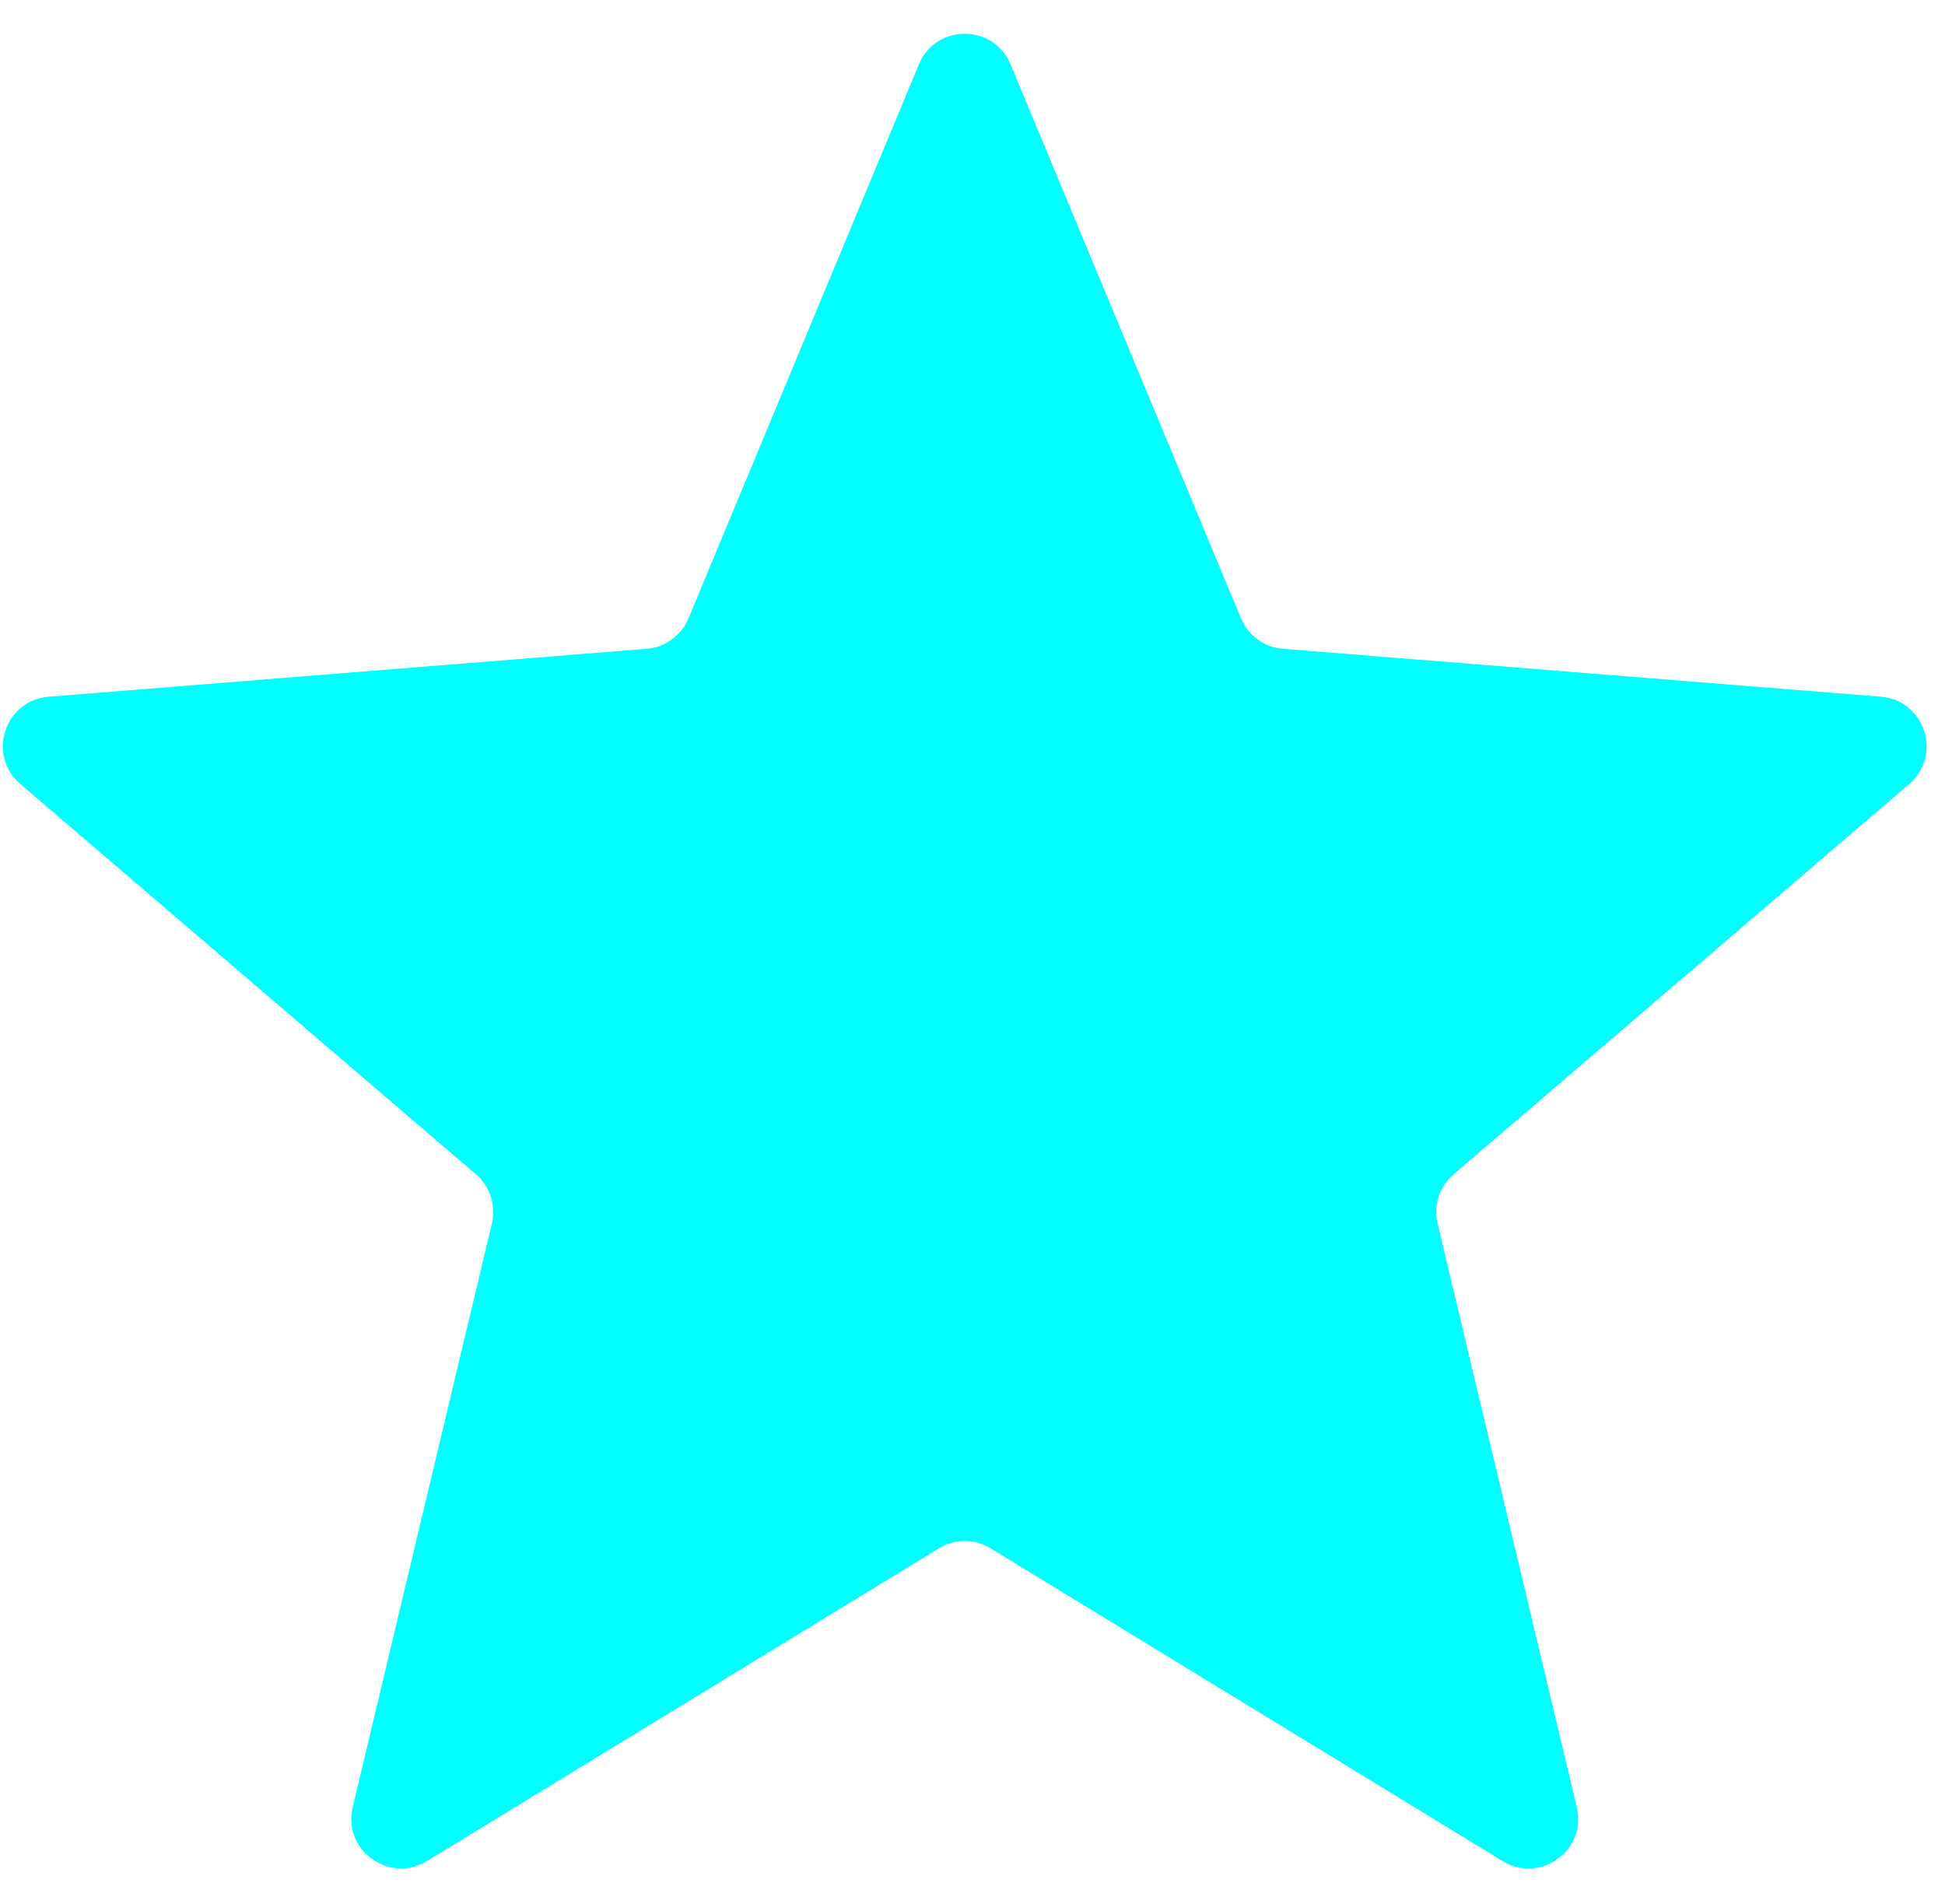 <svg width="47" height="46" viewBox="0 0 47 46" fill="none" xmlns="http://www.w3.org/2000/svg">
<path d="M22.204 1.556C22.614 0.57 24.01 0.57 24.42 1.556L29.987 14.94C30.16 15.356 30.551 15.64 30.999 15.676L45.449 16.834C46.513 16.919 46.945 18.247 46.134 18.942L35.125 28.372C34.783 28.665 34.634 29.124 34.738 29.562L38.102 43.663C38.349 44.701 37.22 45.522 36.309 44.965L23.938 37.409C23.554 37.174 23.071 37.174 22.687 37.409L10.316 44.965C9.405 45.522 8.275 44.701 8.523 43.663L11.886 29.562C11.991 29.124 11.842 28.665 11.5 28.372L0.491 18.942C-0.32 18.247 0.111 16.919 1.175 16.834L15.625 15.676C16.074 15.64 16.465 15.356 16.637 14.94L22.204 1.556Z" fill="#00FFFF"/>
</svg>

